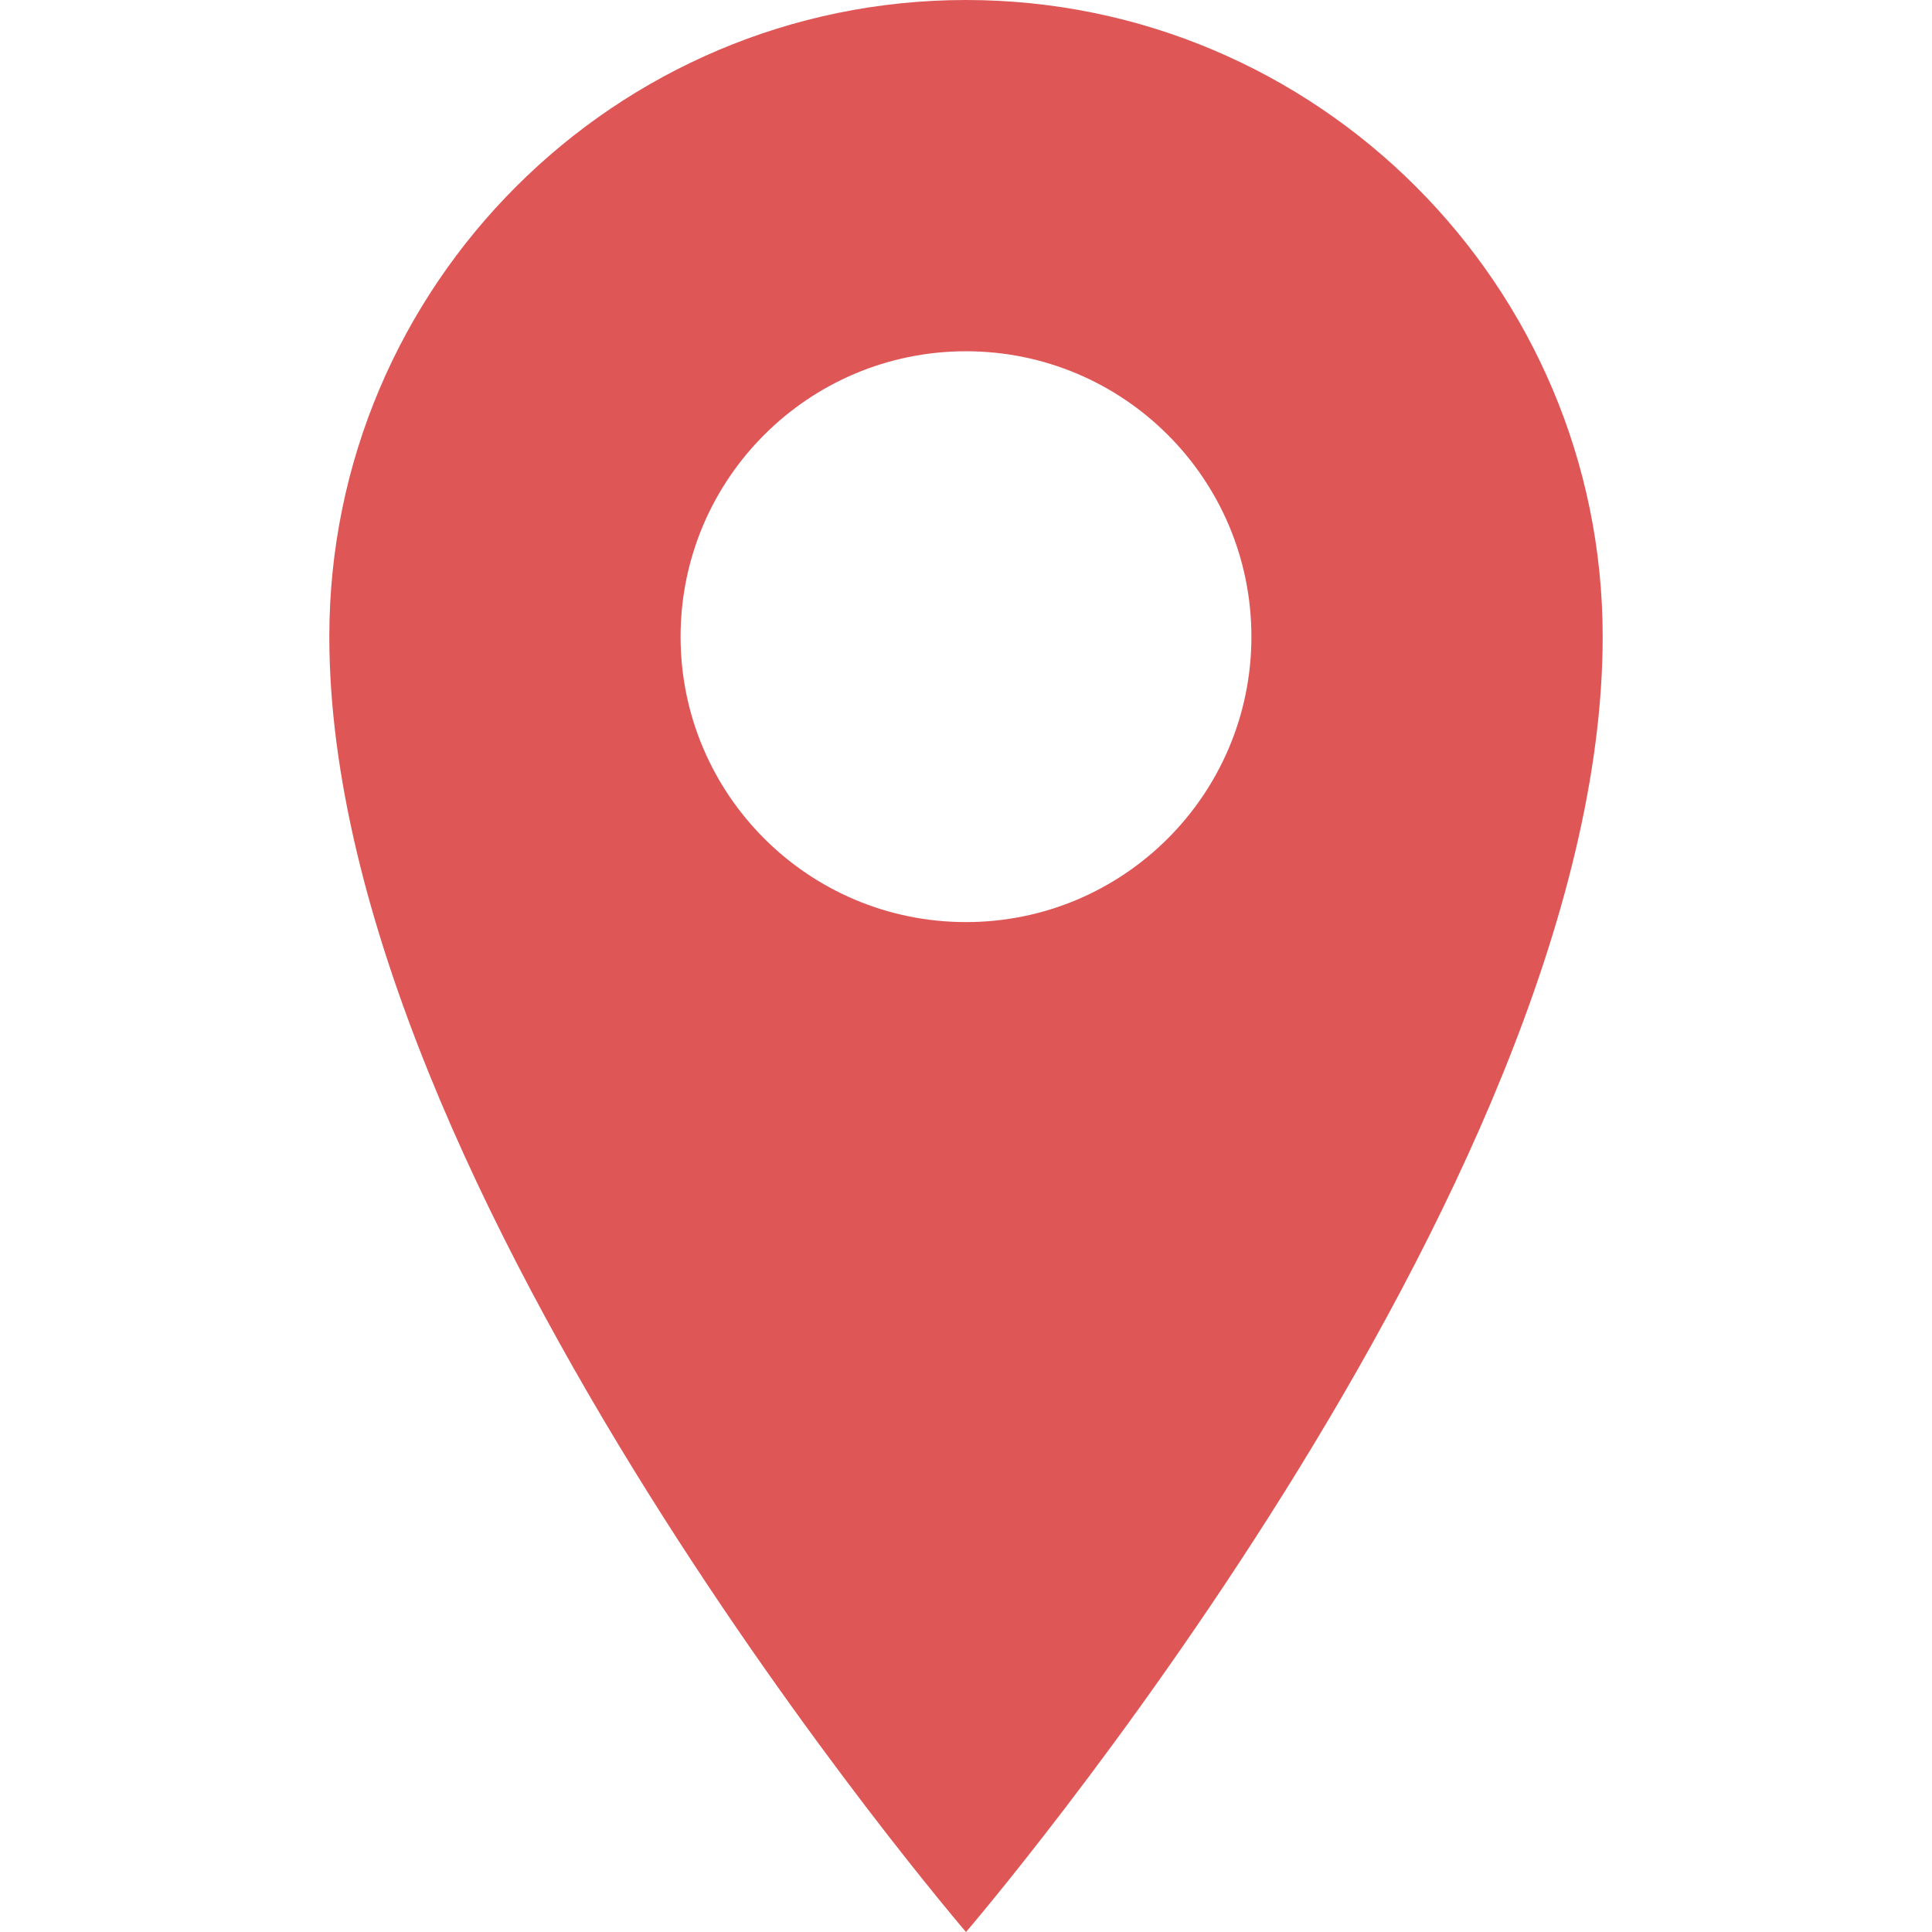 <!--?xml version="1.0" encoding="utf-8"?-->
<!-- Generator: Adobe Illustrator 18.0.0, SVG Export Plug-In . SVG Version: 6.00 Build 0)  -->

<svg version="1.1" id="_x31_0" xmlns="http://www.w3.org/2000/svg" xmlns:xlink="http://www.w3.org/1999/xlink" x="0px" y="0px" viewBox="0 0 512 512" style="width: 256px; height: 256px; opacity: 1;" xml:space="preserve">
<style type="text/css">
	.st0{fill:#374149;}
</style>
<g>
	<path class="st0" d="M256,0C162.965,0,87.274,75.691,87.274,168.726C87.274,315.637,256,512,256,512
		s168.726-196.363,168.726-343.274C424.726,75.691,349.039,0,256,0z M256,93.09c41.774,0,75.637,33.863,75.637,75.637
		S297.774,244.363,256,244.363s-75.637-33.863-75.637-75.637S214.226,93.09,256,93.09z" style="fill: rgb(223, 86, 86);"></path>
</g>
</svg>
